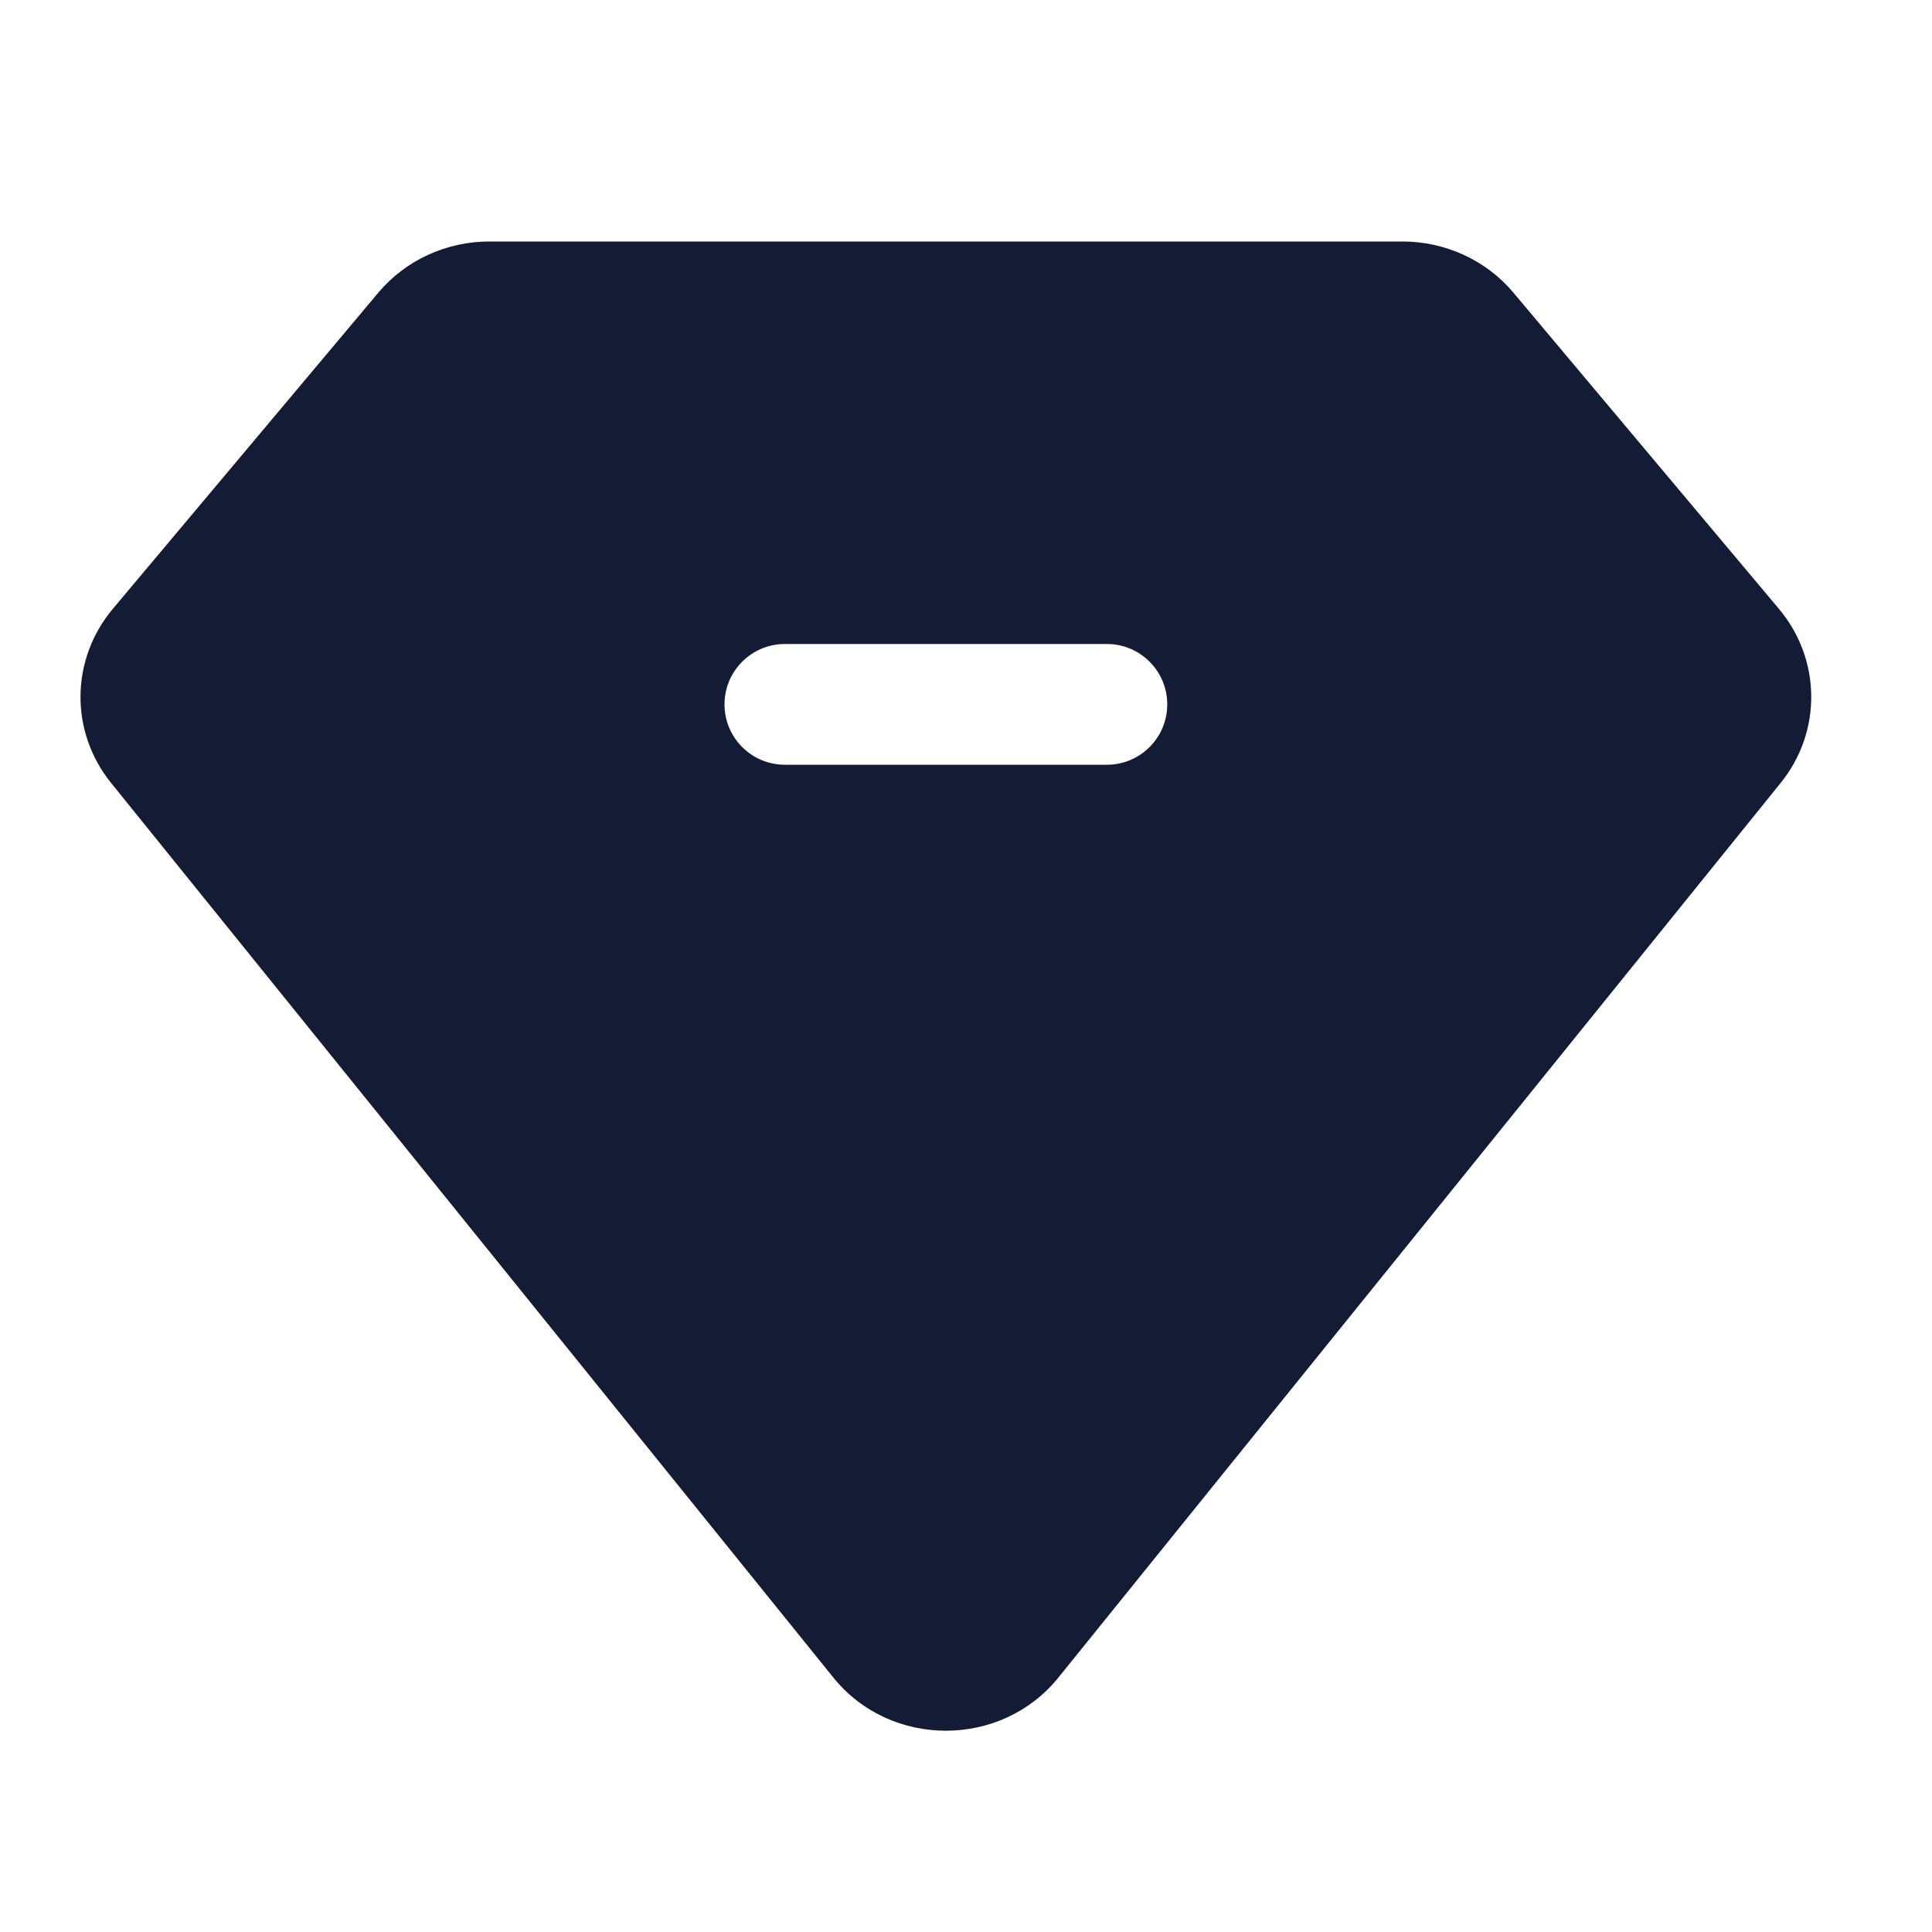 <svg width="24" height="24" viewBox="0 0 24 24" fill="none" xmlns="http://www.w3.org/2000/svg">
<path fill-rule="evenodd" clip-rule="evenodd" d="M6.077 3C5.551 3 5.042 3.228 4.7 3.635L1.401 7.564C0.875 8.191 0.865 9.089 1.38 9.726L10.352 20.839C11.063 21.72 12.437 21.72 13.148 20.839L22.12 9.726C22.635 9.089 22.625 8.191 22.099 7.564L18.8 3.635C18.458 3.228 17.949 3 17.423 3H6.077ZM9.75 8C9.336 8 9 8.336 9 8.75C9 9.164 9.336 9.5 9.75 9.5H13.75C14.164 9.5 14.5 9.164 14.5 8.75C14.5 8.336 14.164 8 13.75 8H9.75Z" fill="#141B34"/>
</svg>

